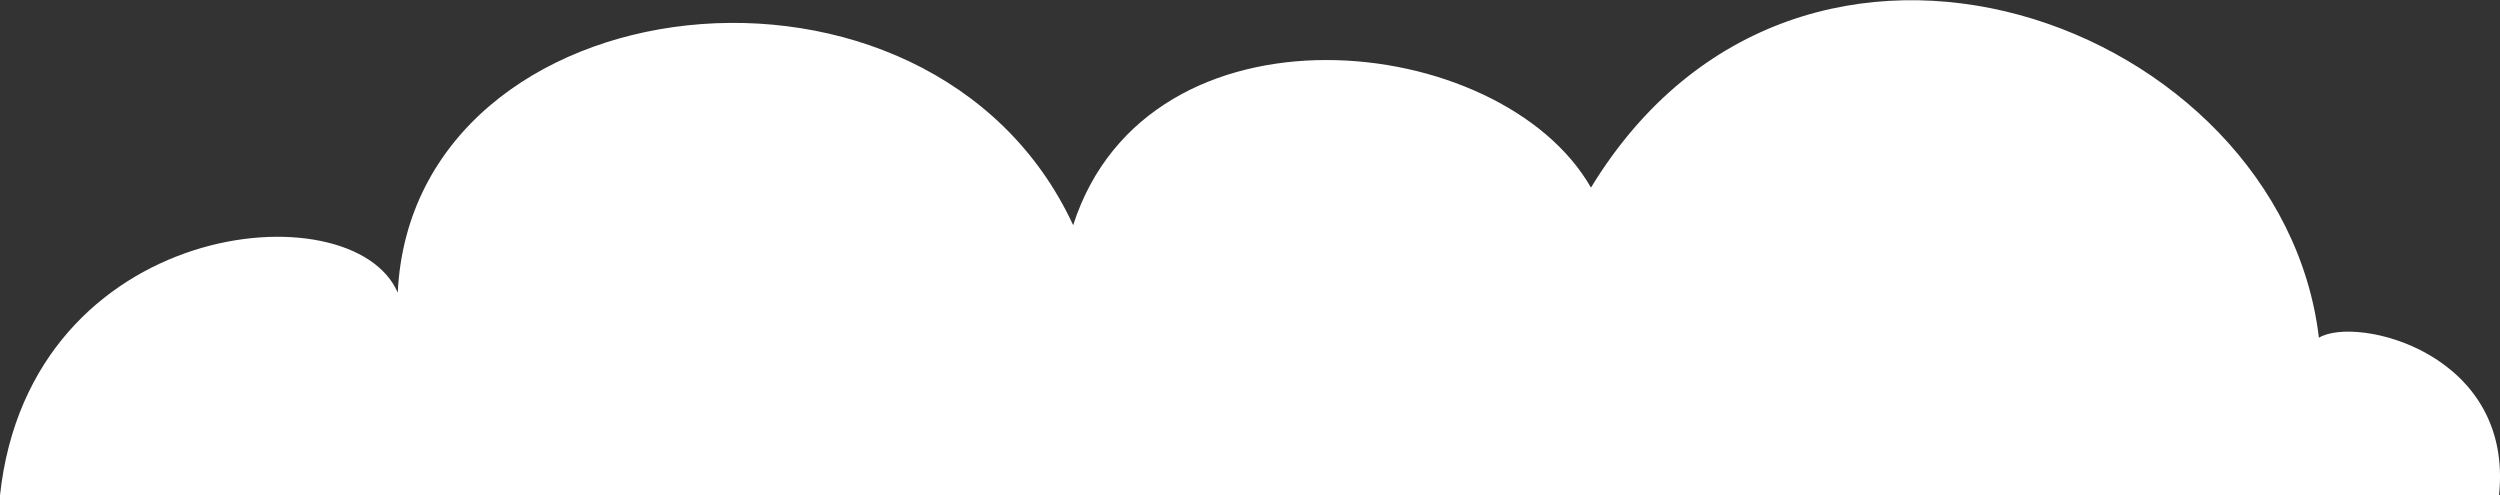 <svg xmlns="http://www.w3.org/2000/svg" viewBox="0 0 333.13 65.97"><rect x="0" y="0" width="333.13" height="65.97" fill="#333333" stroke="none"/><defs><style>.cls-1{fill:#fff;}</style></defs><title>cloud1</title><g id="Layer_2" data-name="Layer 2"><g id="Drawings"><path class="cls-1" d="M0,66H333c2-19-19-24-24-21-5-42-69-66-97-20-12-21-59-26-69,5C124-11,55-3,53,39,47,25,4,29,0,66Z"/></g></g></svg>